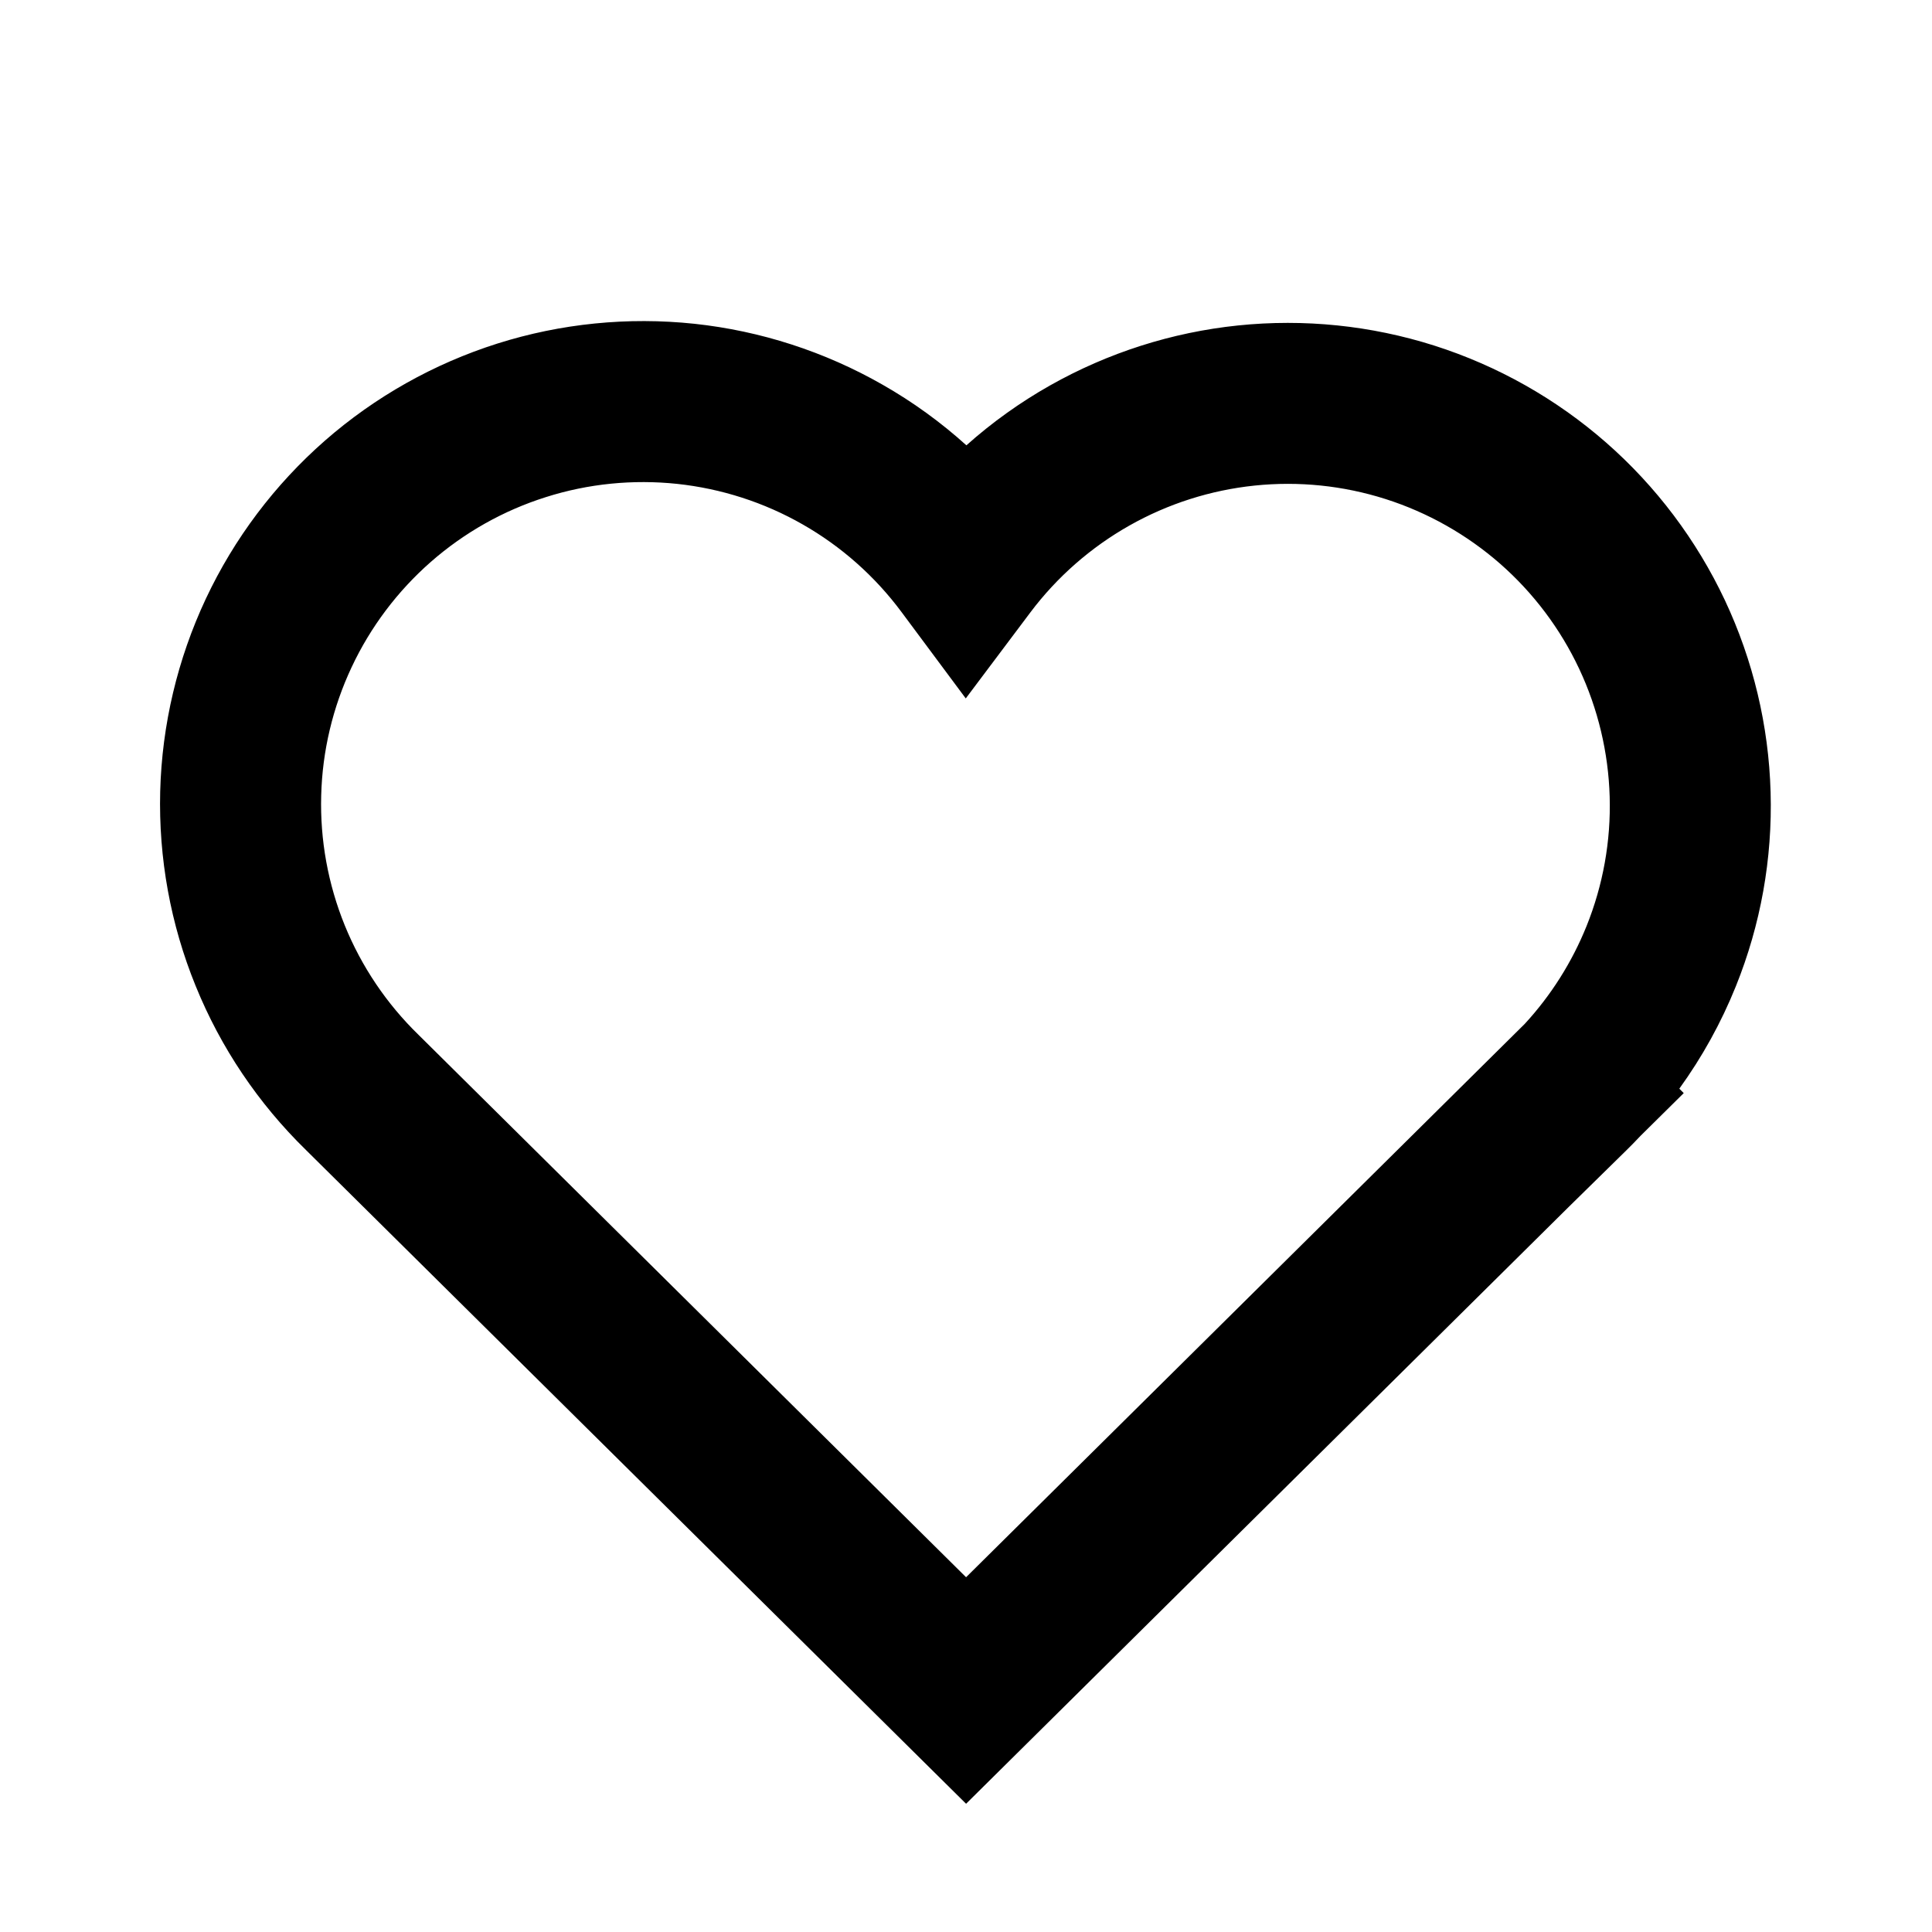 <svg width="24" height="24" viewBox="0 0 24 24" fill="none" xmlns="http://www.w3.org/2000/svg">
<path fill-rule="evenodd" clip-rule="evenodd" d="M8.413 6.011C7.863 5.953 7.308 6.008 6.782 6.175C6.255 6.341 5.769 6.615 5.353 6.979C4.938 7.343 4.602 7.789 4.368 8.288C4.133 8.788 4.004 9.331 3.99 9.883C3.975 10.435 4.075 10.984 4.283 11.496C4.491 12.007 4.803 12.47 5.199 12.855L5.205 12.861L12.001 19.593L18.941 12.719C19.267 12.365 19.527 11.954 19.708 11.506C19.914 10.995 20.012 10.447 19.996 9.897C19.98 9.347 19.851 8.806 19.617 8.308C19.383 7.81 19.048 7.365 18.634 7.002C18.22 6.64 17.735 6.366 17.211 6.199C16.686 6.032 16.133 5.975 15.585 6.032C15.038 6.089 14.508 6.258 14.029 6.529C13.55 6.8 13.131 7.167 12.8 7.607L11.997 8.676L11.199 7.603C10.869 7.159 10.452 6.789 9.972 6.515C9.493 6.241 8.962 6.07 8.413 6.011ZM20.378 14.111L20.916 13.579L20.861 13.524C21.145 13.131 21.381 12.705 21.563 12.253C21.872 11.487 22.019 10.666 21.995 9.84C21.972 9.015 21.778 8.203 21.427 7.456C21.075 6.709 20.573 6.042 19.952 5.498C19.331 4.954 18.604 4.544 17.817 4.293C17.03 4.043 16.201 3.958 15.379 4.043C14.558 4.128 13.763 4.382 13.044 4.788C12.671 4.999 12.323 5.248 12.005 5.532C11.687 5.245 11.338 4.992 10.964 4.779C10.245 4.368 9.448 4.11 8.625 4.022C7.801 3.935 6.968 4.018 6.178 4.268C5.389 4.518 4.659 4.929 4.036 5.474C3.413 6.02 2.909 6.689 2.557 7.438C2.205 8.188 2.012 9.003 1.99 9.831C1.969 10.659 2.118 11.482 2.431 12.249C2.742 13.015 3.209 13.708 3.801 14.286L12.001 22.407L19.488 14.992L20.202 14.291C20.262 14.232 20.321 14.172 20.378 14.111Z" fill="currentColor"/>
</svg>

